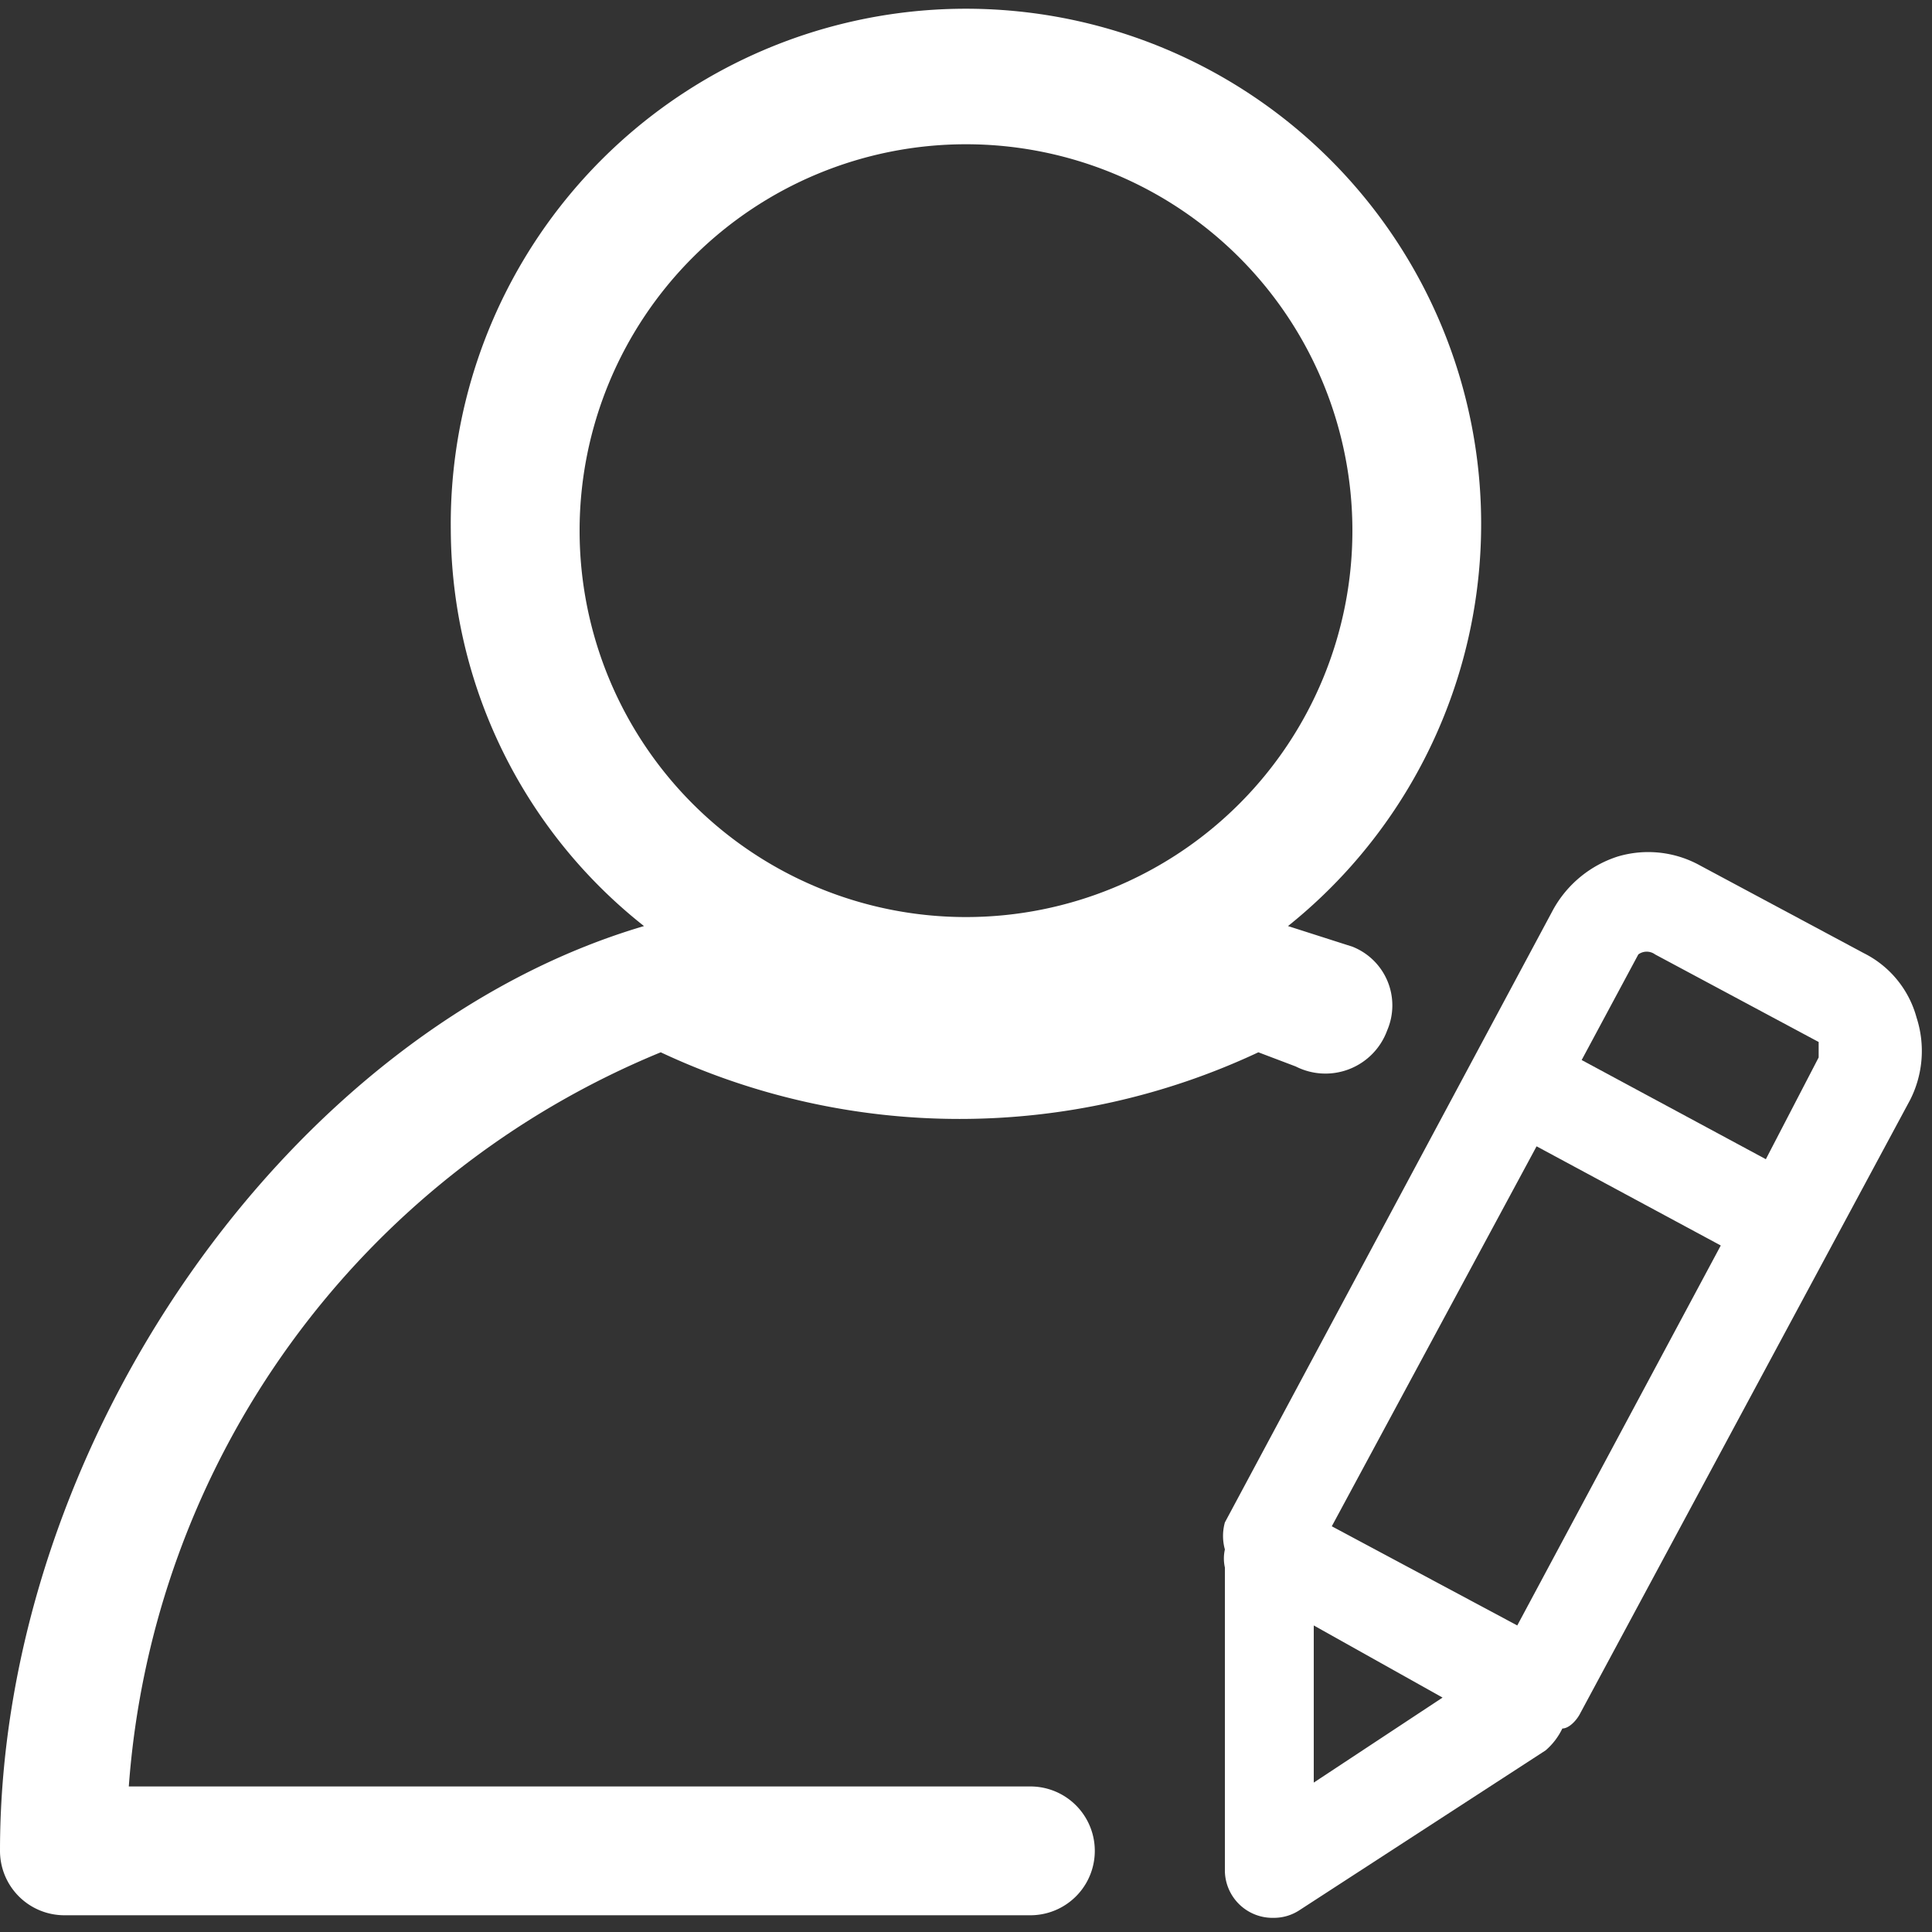 <svg xmlns="http://www.w3.org/2000/svg" viewBox="0 0 15 15"><rect x="0" y="0" width="15" height="15" fill="#333333" stroke="none"/><defs><style>.cls-1{fill:#fff;}</style></defs><g id="ICON"><path class="cls-1" d="M8,13.87h-7a6.69,6.69,0,0,1,4.13-5.7,5.46,5.46,0,0,0,4.64,0l.29.11A.51.51,0,0,0,10.77,8a.49.49,0,0,0-.27-.65L10,7.19A4,4,0,1,0,3.5,4.12,3.94,3.94,0,0,0,5,7.19C2.25,8,0,11.21,0,14.37a.5.5,0,0,0,.5.5H8a.5.5,0,0,0,0-1ZM4.5,4.12a3,3,0,1,1,3,3A3,3,0,0,1,4.5,4.12Z"/><path class="cls-1" d="M14.88,7.9a.79.79,0,0,0-.41-.5L13.2,6.72a.83.83,0,0,0-.64-.07.88.88,0,0,0-.5.41L9.51,11.82a.39.39,0,0,0,0,.21.32.32,0,0,0,0,.14l0,2.36a.37.37,0,0,0,.38.36.36.36,0,0,0,.2-.06L12,13.59a.52.52,0,0,0,.13-.17c.05,0,.11-.06.14-.12l2.56-4.76A.84.84,0,0,0,14.88,7.9ZM10.2,12.62l1,.56-1,.66Zm1.58,0-1.44-.77L11.93,8.9l1.43.77ZM13.71,9l-1.43-.77.44-.82a.11.11,0,0,1,.13,0l1.27.68,0,.12Z"/></g></svg>